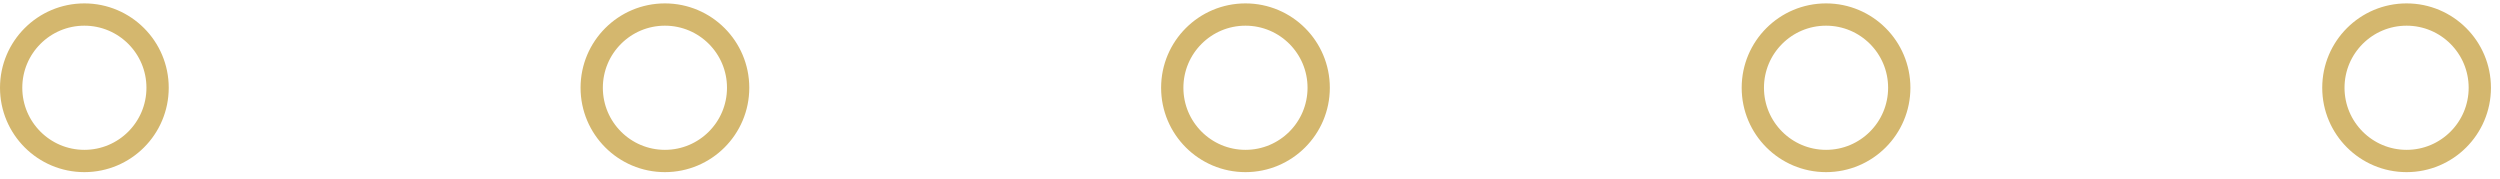 <svg width="223" height="16" viewBox="0 0 223 16" fill="none" xmlns="http://www.w3.org/2000/svg">
<path d="M208.137 7.828C208.137 4.221 211.061 1.297 214.668 1.297C218.275 1.297 221.199 4.221 221.199 7.828C221.199 11.435 218.275 14.36 214.668 14.36C211.061 14.36 208.137 11.435 208.137 7.828Z" stroke="#D4B76E" stroke-width="1.988"/>
<path d="M156.352 7.828C156.352 4.221 159.276 1.297 162.883 1.297C166.49 1.297 169.414 4.221 169.414 7.828C169.414 11.435 166.49 14.36 162.883 14.36C159.276 14.36 156.352 11.435 156.352 7.828Z" stroke="#D4B76E" stroke-width="1.988"/>
<path d="M104.565 7.828C104.565 4.221 107.489 1.297 111.096 1.297C114.703 1.297 117.627 4.221 117.627 7.828C117.627 11.435 114.703 14.36 111.096 14.36C107.489 14.36 104.565 11.435 104.565 7.828Z" stroke="#D4B76E" stroke-width="1.988"/>
<path d="M52.78 7.828C52.78 4.221 55.704 1.297 59.311 1.297C62.918 1.297 65.842 4.221 65.842 7.828C65.842 11.435 62.918 14.36 59.311 14.36C55.704 14.36 52.78 11.435 52.78 7.828Z" stroke="#D4B76E" stroke-width="1.988"/>
<path d="M0.994 7.828C0.994 4.221 3.919 1.297 7.526 1.297C11.133 1.297 14.057 4.221 14.057 7.828C14.057 11.435 11.133 14.36 7.526 14.36C3.919 14.36 0.994 11.435 0.994 7.828Z" stroke="#D4B76E" stroke-width="1.988"/>
</svg>
